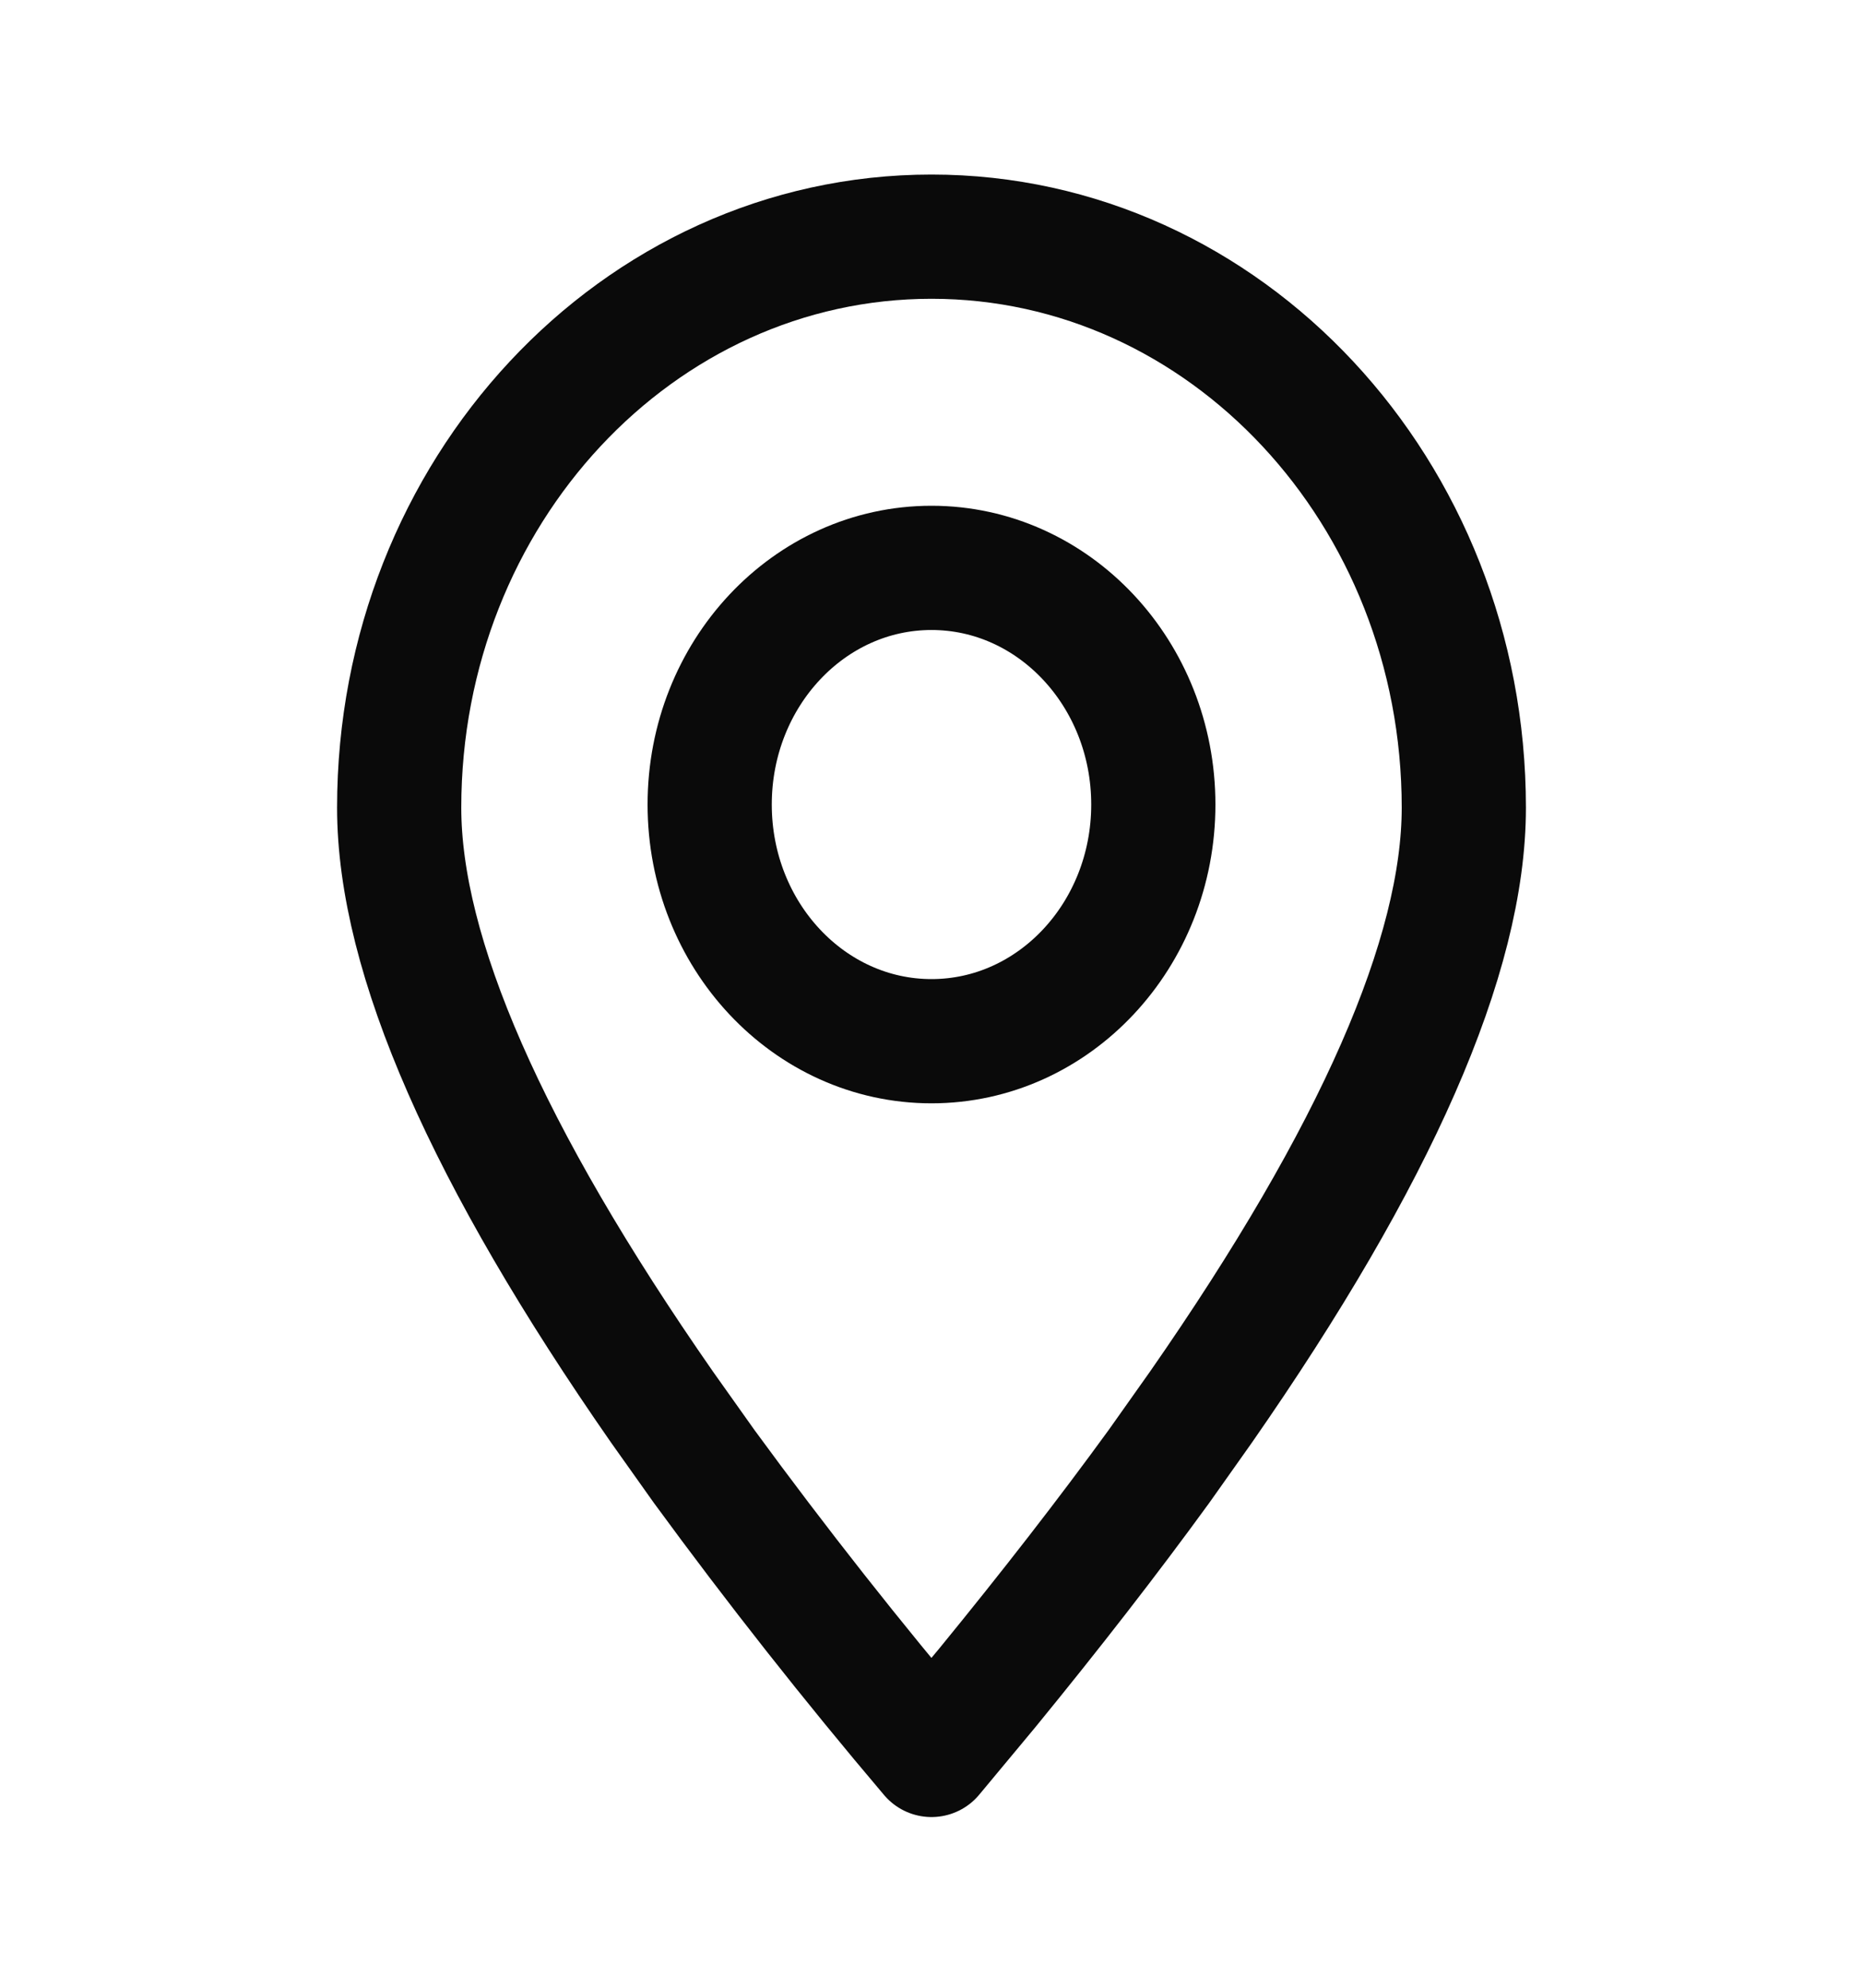<svg xmlns="http://www.w3.org/2000/svg" width="15" height="16" viewBox="0 0 15 16" fill="none">
  <path fill-rule="evenodd" clip-rule="evenodd" d="M7.5 14.126L7.951 13.584C8.462 12.959 8.922 12.367 9.332 11.803L9.669 11.327C11.08 9.3 11.786 7.691 11.786 6.501C11.786 3.963 9.867 1.905 7.5 1.905C5.133 1.905 3.214 3.963 3.214 6.501C3.214 7.691 3.92 9.3 5.331 11.327L5.669 11.803C6.253 12.601 6.863 13.375 7.5 14.126Z" stroke="#0A0A0A" stroke-linecap="round" stroke-linejoin="round"/>
  <path d="M7.5 8.381C8.486 8.381 9.286 7.528 9.286 6.476C9.286 5.424 8.486 4.571 7.5 4.571C6.514 4.571 5.714 5.424 5.714 6.476C5.714 7.528 6.514 8.381 7.5 8.381Z" stroke="#0A0A0A" stroke-linecap="round" stroke-linejoin="round"/>
</svg>